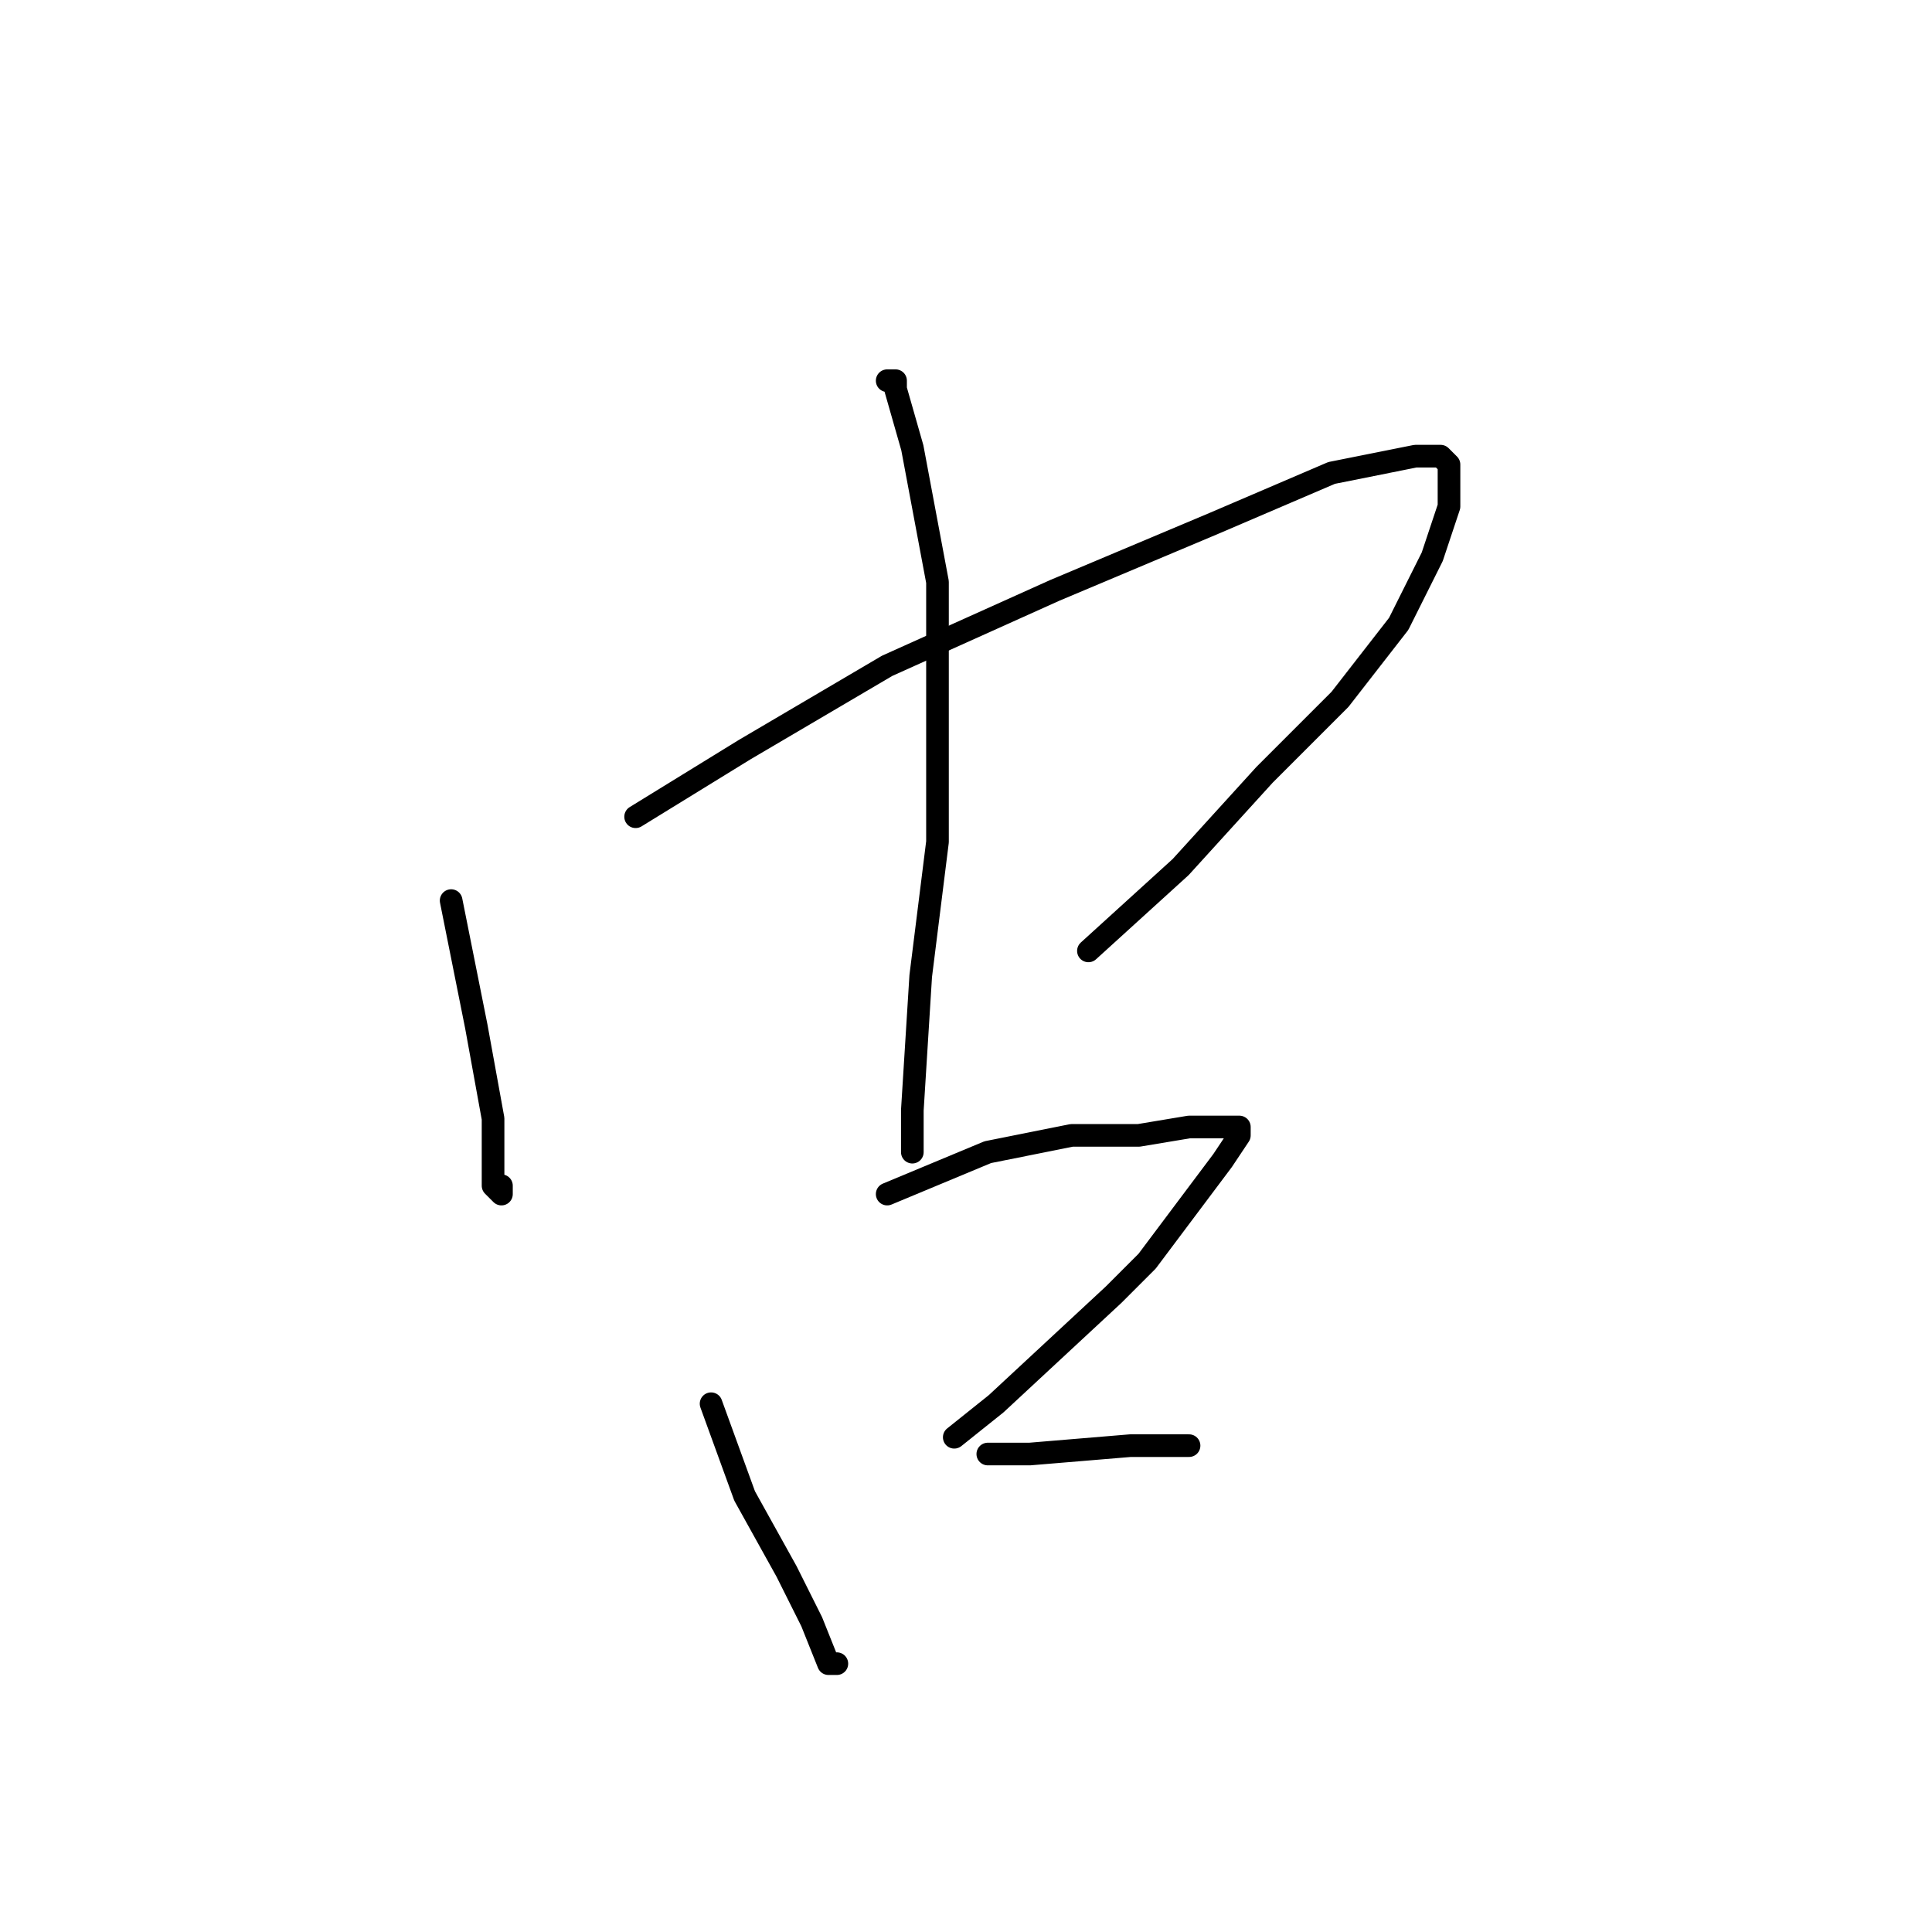 <?xml version="1.0" standalone="no"?>
    <svg width="256" height="256" xmlns="http://www.w3.org/2000/svg" version="1.1">
    <polyline stroke="black" stroke-width="3" stroke-linecap="round" fill="transparent" stroke-linejoin="round" points="59.778 119.333 63.111 136 65.333 148.222 65.333 157.111 66.445 158.222 66.445 157.111 66.445 157.111 " />
        <polyline stroke="black" stroke-width="3" stroke-linecap="round" fill="transparent" stroke-linejoin="round" points="84.222 108.222 98.667 99.333 117.556 88.222 139.778 78.222 160.889 69.333 176.444 62.667 187.556 60.444 190.889 60.444 192 61.556 192 67.111 189.778 73.778 185.333 82.667 177.556 92.667 167.556 102.667 156.444 114.889 144.222 126 144.222 126 " />
        <polyline stroke="black" stroke-width="3" stroke-linecap="round" fill="transparent" stroke-linejoin="round" points="117.556 50.444 118.667 50.444 118.667 51.556 120.889 59.333 124.222 77.111 124.222 84.889 124.222 111.556 122 129.333 120.889 147.111 120.889 150.444 120.889 152.667 120.889 152.667 " />
        <polyline stroke="black" stroke-width="3" stroke-linecap="round" fill="transparent" stroke-linejoin="round" points="94.222 186 98.667 198.222 104.222 208.222 107.556 214.889 109.778 220.444 110.889 220.444 110.889 220.444 " />
        <polyline stroke="black" stroke-width="3" stroke-linecap="round" fill="transparent" stroke-linejoin="round" points="117.556 158.222 130.889 152.667 142 150.444 150.889 150.444 157.556 149.333 162 149.333 164.222 149.333 164.222 150.444 162 153.778 152 167.111 147.556 171.556 132 186 126.444 190.444 126.444 190.444 " />
        <polyline stroke="black" stroke-width="3" stroke-linecap="round" fill="transparent" stroke-linejoin="round" points="130.889 192.667 136.444 192.667 149.778 191.556 155.333 191.556 157.556 191.556 157.556 191.556 " />
        </svg>